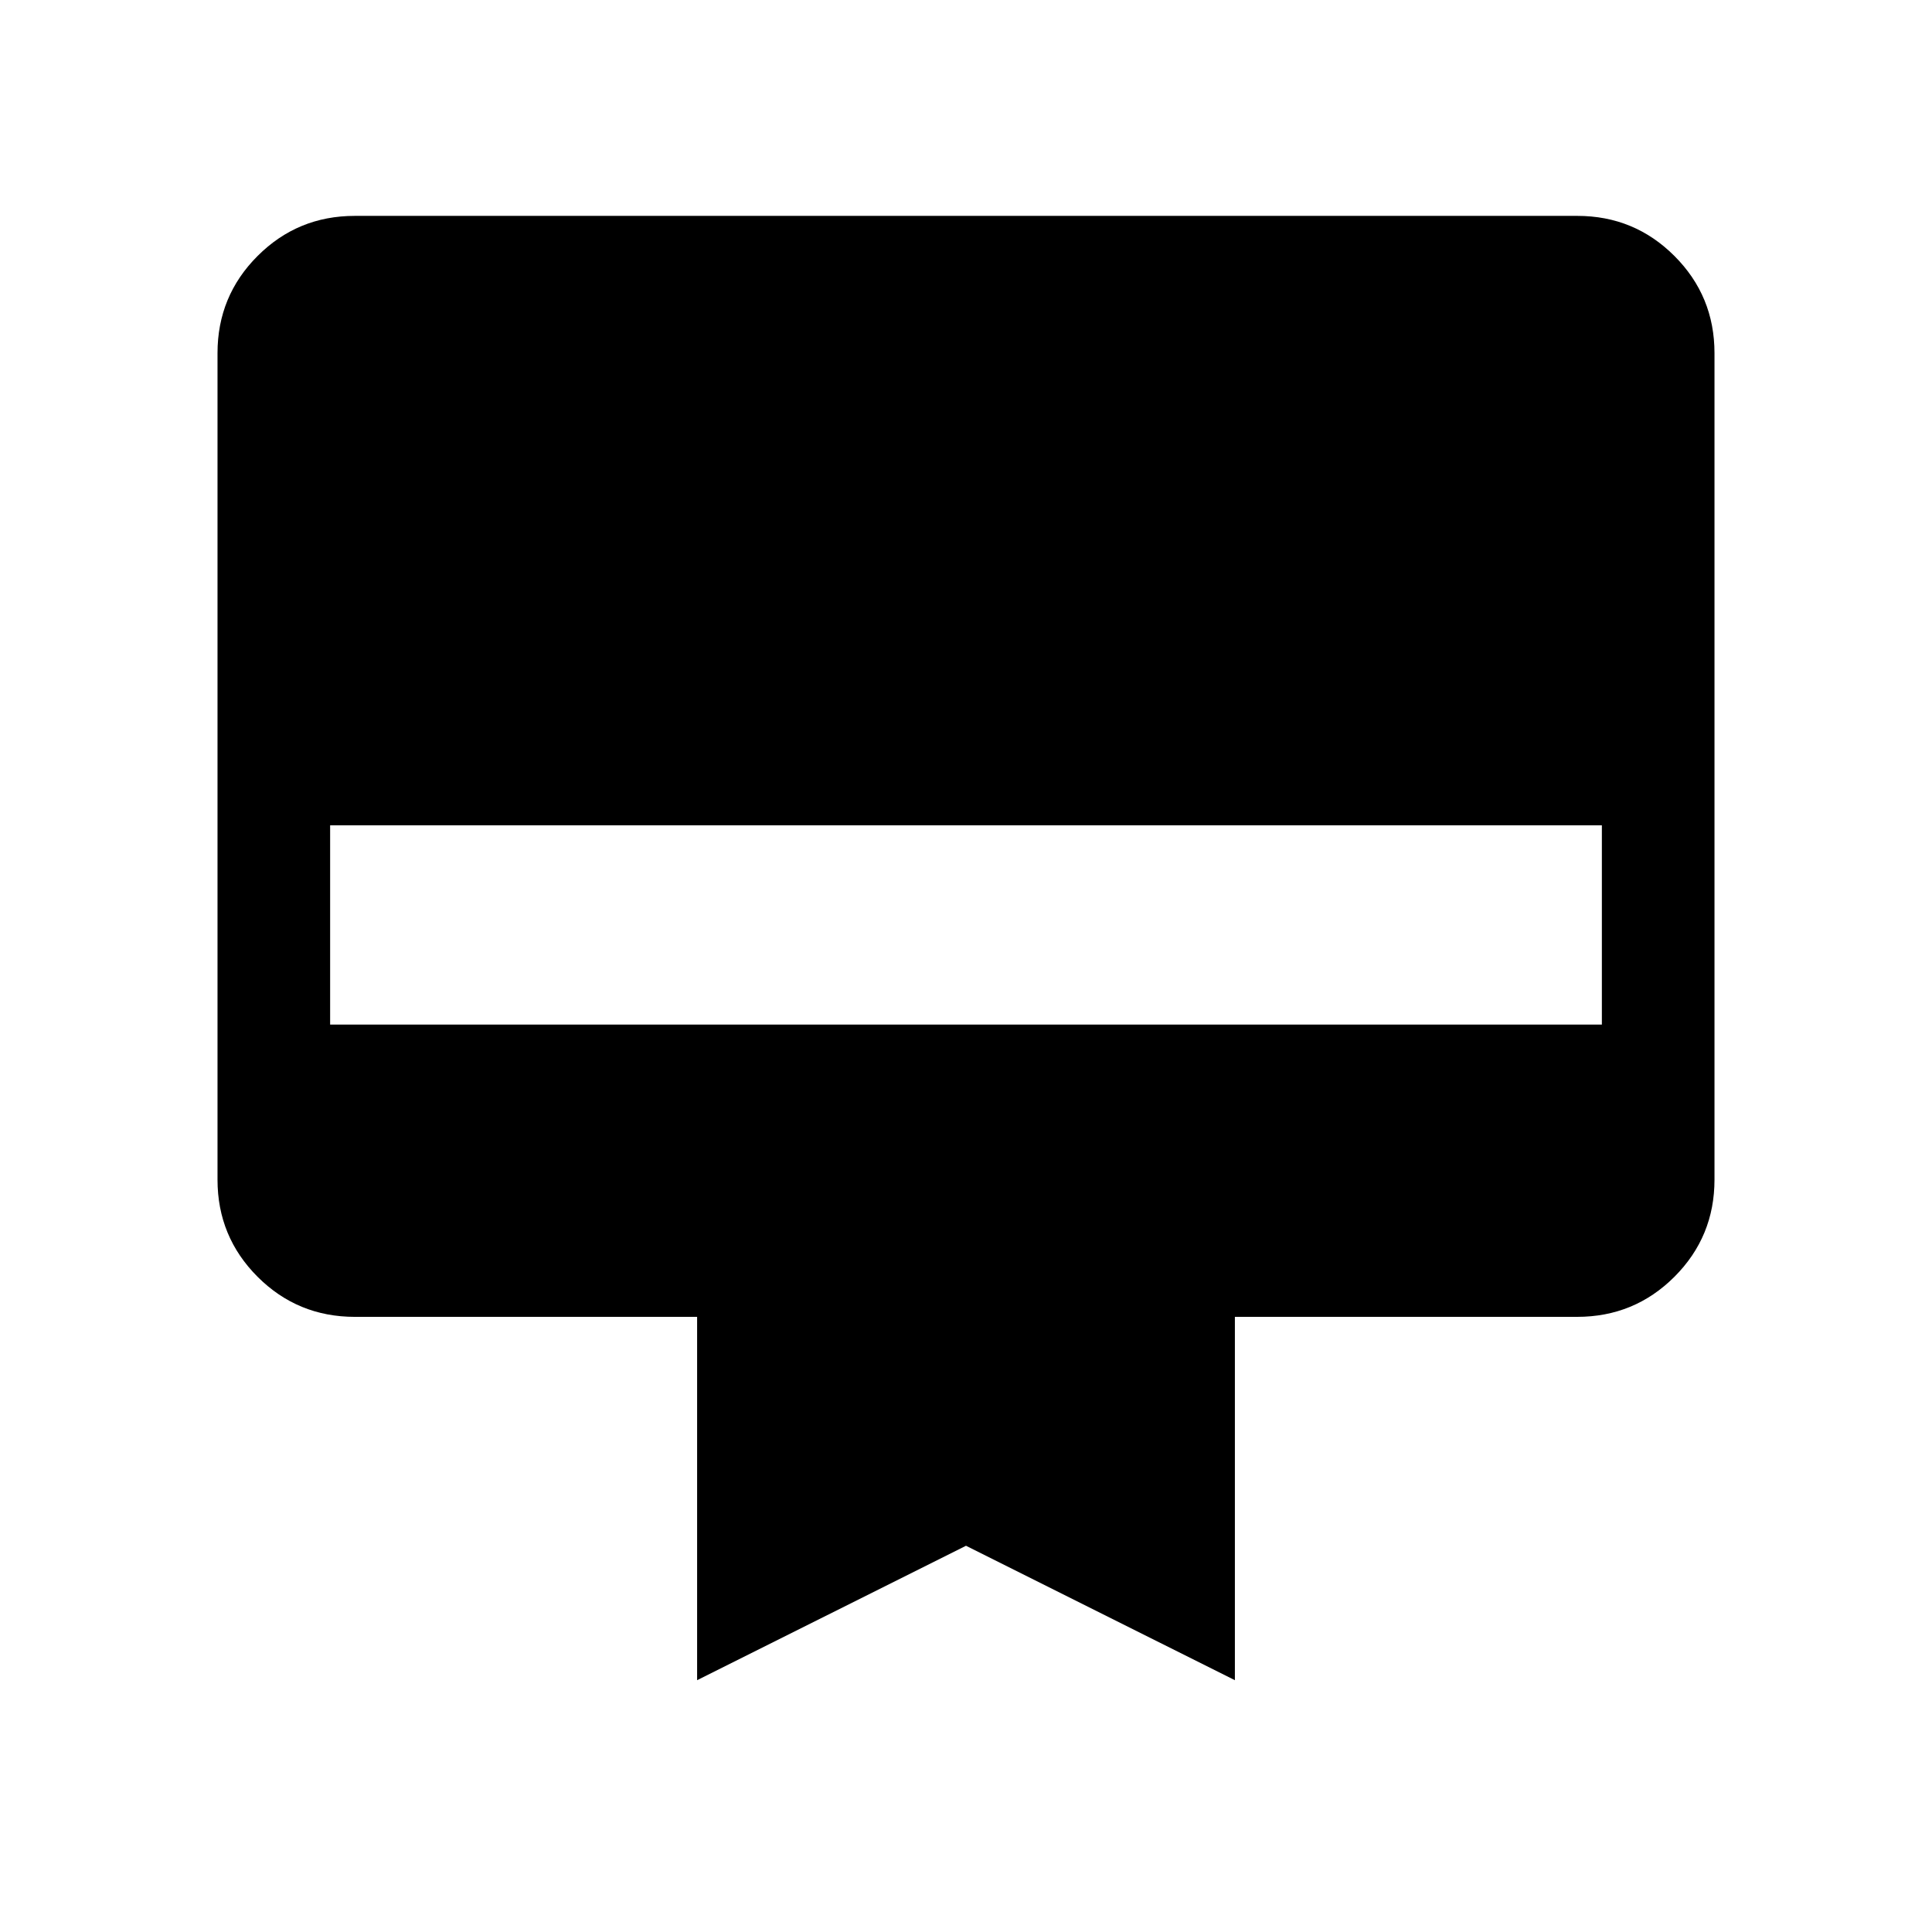 <svg xmlns="http://www.w3.org/2000/svg" height="24" viewBox="0 -960 960 960" width="24"><path d="M176.26-852.73h607.48q28.35 0 48.27 19.92 19.91 19.91 19.91 48.26v410.72q0 28.34-19.91 48.26-19.92 19.91-48.36 19.91H613.61v180.54L480-191.92l-133.61 66.8v-180.54H176.35q-28.44 0-48.36-19.91-19.91-19.92-19.91-48.26v-410.72q0-28.35 19.91-48.26 19.92-19.92 48.27-19.92Zm-12.22 401.84h631.92v-99.03H164.04v99.03Z"/></svg>